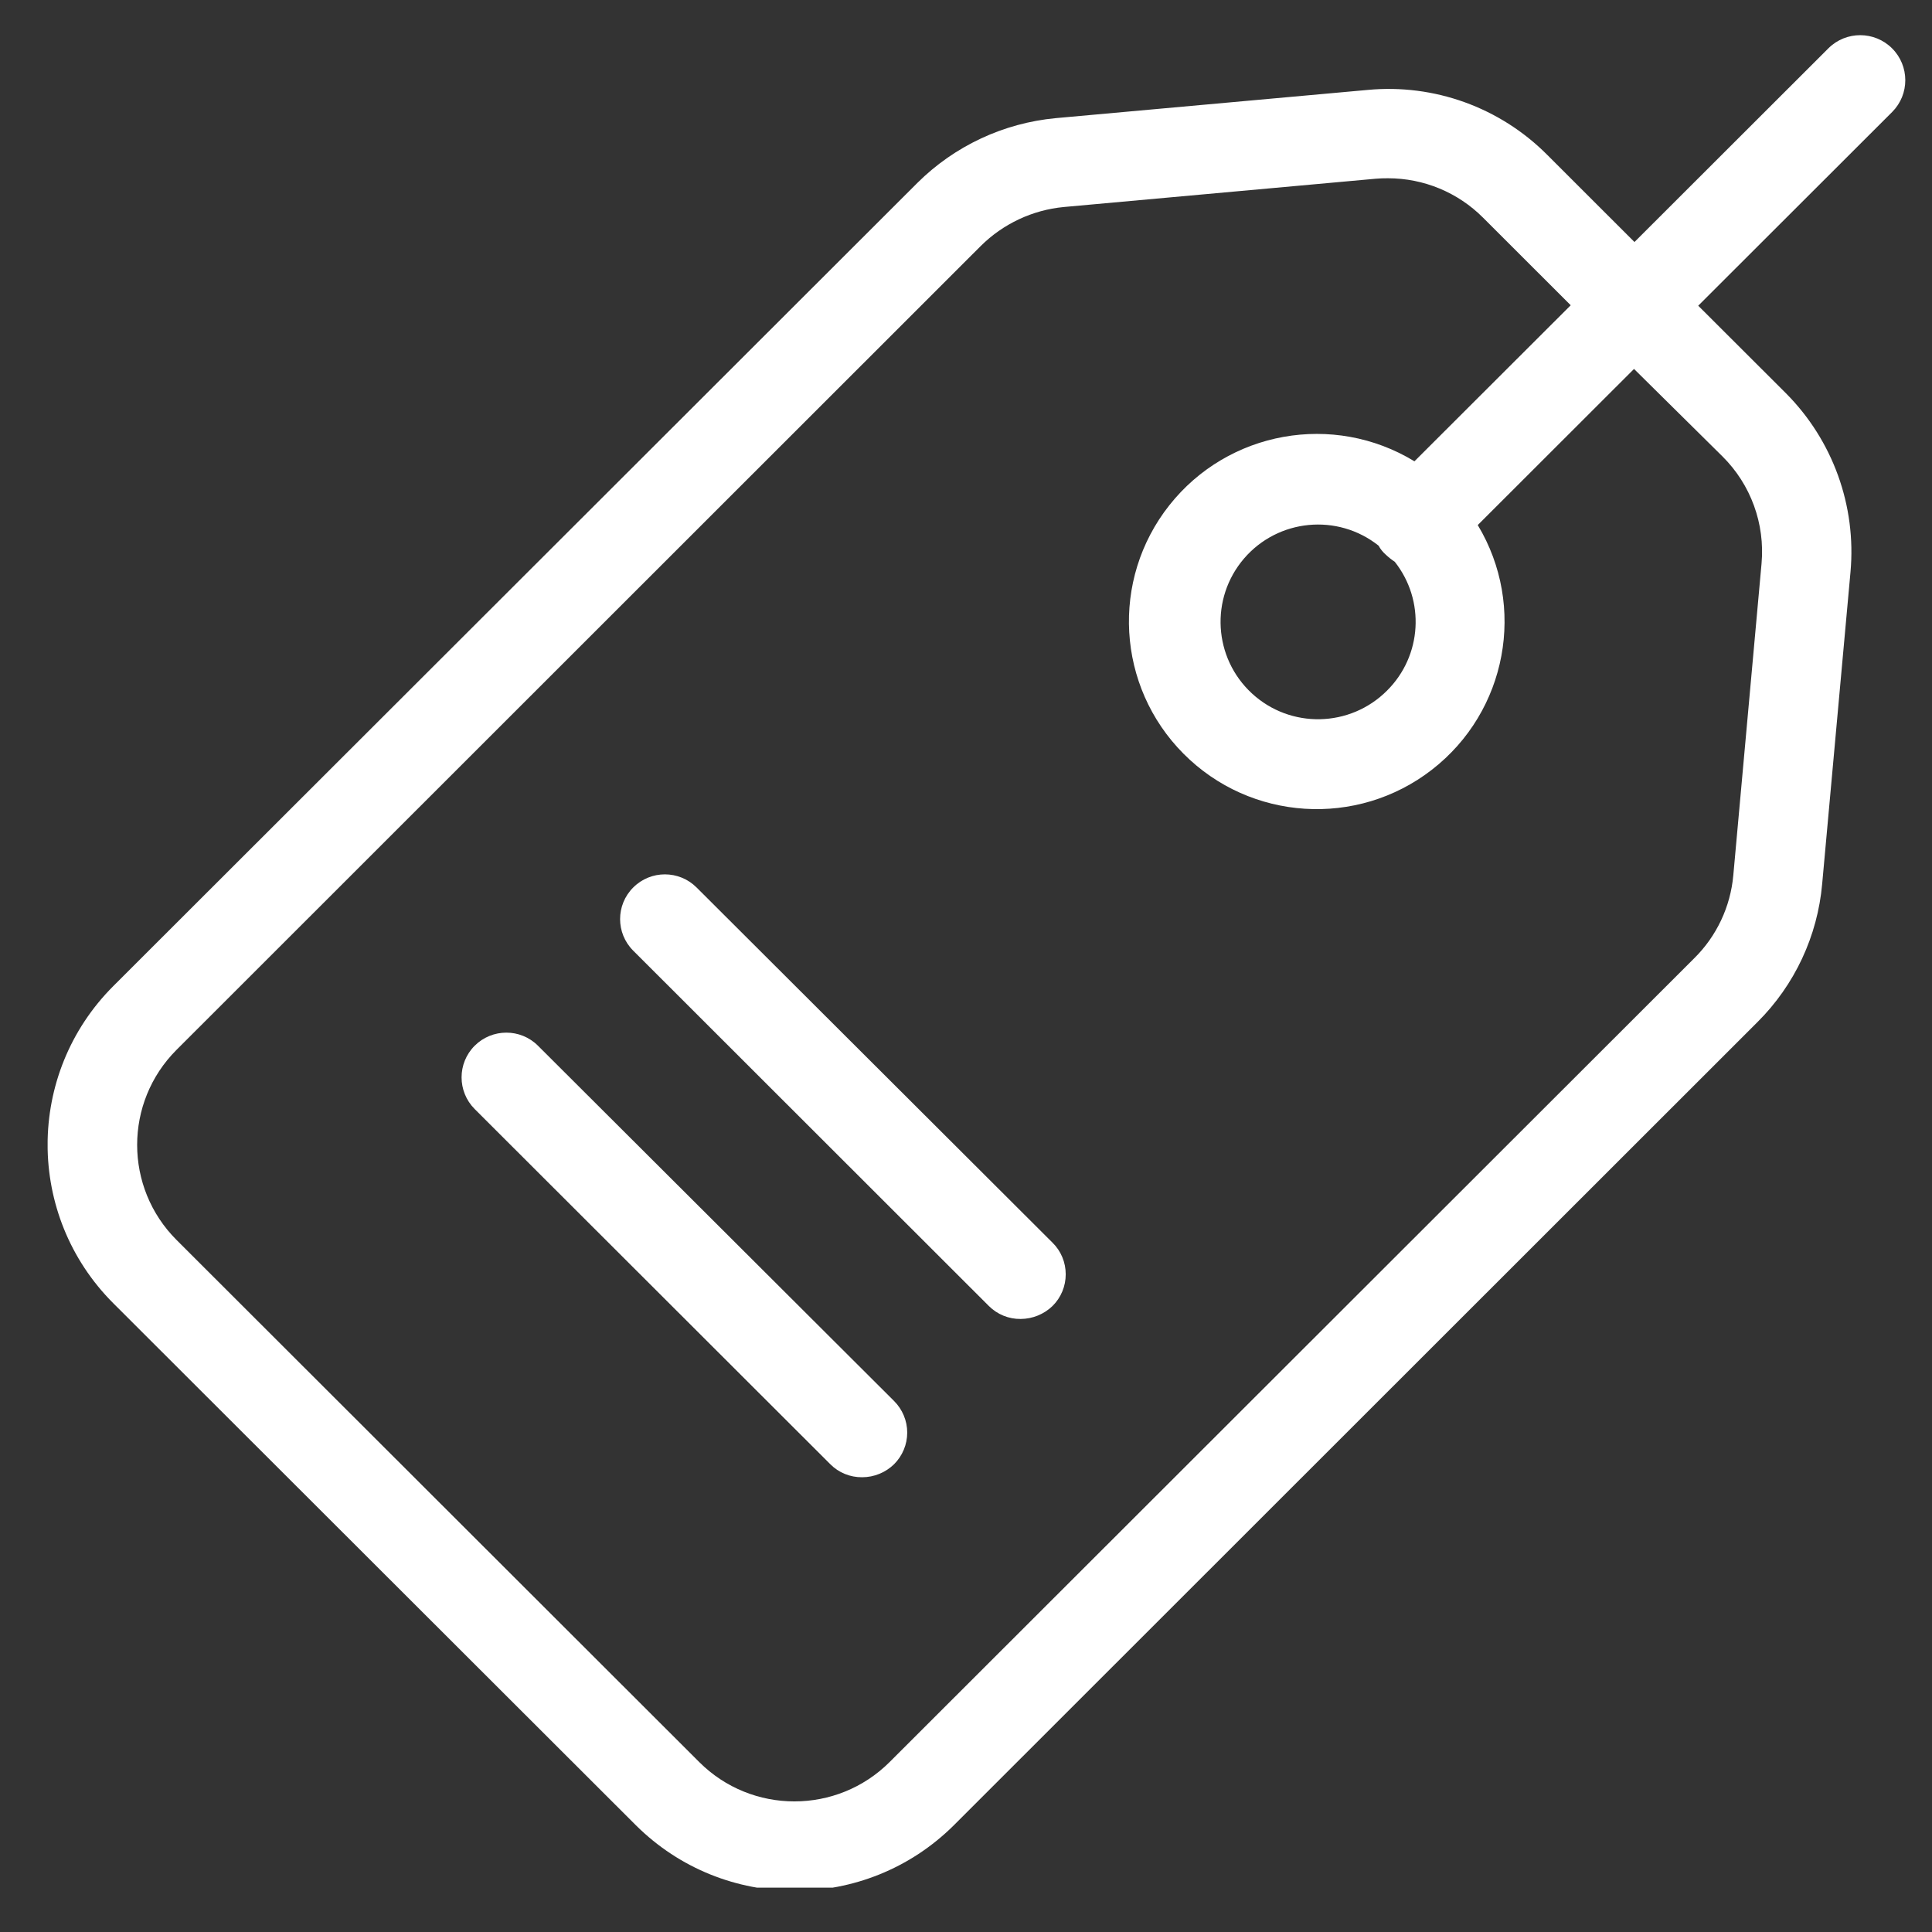 <svg width="26" height="26" viewBox="0 0 26 26" fill="none" xmlns="http://www.w3.org/2000/svg">
<rect x="0" y="0" width="26" height="26" fill="#333333" stroke="none"/>
<g clip-path="url(#clip0)">
<path d="M24.607 0.649L21.996 3.257L20.818 2.08C20.184 1.445 19.3 1.126 18.407 1.21L14.207 1.59C13.505 1.656 12.847 1.964 12.347 2.46L1.524 13.271C0.346 14.45 0.346 16.359 1.524 17.538L8.558 24.564C9.741 25.74 11.652 25.74 12.836 24.564L23.652 13.754C24.152 13.256 24.46 12.597 24.522 11.895L24.903 7.699C24.984 6.807 24.665 5.925 24.033 5.291L22.854 4.114L25.465 1.506C25.7 1.269 25.699 0.887 25.463 0.651C25.227 0.415 24.844 0.414 24.607 0.649ZM23.18 6.142C23.562 6.521 23.754 7.049 23.706 7.585L23.326 11.78C23.288 12.202 23.102 12.598 22.8 12.896L11.972 23.713C11.264 24.419 10.117 24.419 9.41 23.713L2.376 16.687C1.669 15.98 1.669 14.835 2.376 14.128L13.198 3.311C13.499 3.012 13.894 2.826 14.316 2.786L18.516 2.405C18.57 2.4 18.625 2.399 18.679 2.399C19.16 2.399 19.621 2.59 19.96 2.931L21.138 4.108L19.035 6.208C17.944 5.544 16.528 5.798 15.736 6.8C14.944 7.802 15.026 9.237 15.927 10.143C16.827 11.049 18.263 11.141 19.272 10.357C20.281 9.573 20.545 8.16 19.887 7.066L21.99 4.965L23.18 6.142ZM18.667 9.293C18.17 9.792 17.366 9.81 16.848 9.332C16.33 8.854 16.282 8.053 16.741 7.517C17.2 6.982 18 6.905 18.552 7.343C18.577 7.389 18.61 7.43 18.649 7.464C18.686 7.499 18.727 7.532 18.77 7.56C19.181 8.08 19.137 8.825 18.667 9.293Z" fill="white"/>
<path d="M9.374 11.943C9.138 11.708 8.757 11.708 8.522 11.943C8.286 12.178 8.286 12.559 8.522 12.794L13.307 17.575C13.421 17.689 13.575 17.752 13.736 17.75C13.897 17.749 14.05 17.686 14.165 17.575C14.279 17.462 14.342 17.309 14.342 17.149C14.342 16.989 14.279 16.836 14.165 16.724L9.374 11.943Z" fill="white"/>
<path d="M7.24 14.073C7.005 13.838 6.624 13.838 6.388 14.073C6.153 14.308 6.153 14.689 6.388 14.925L11.174 19.705C11.287 19.819 11.442 19.882 11.603 19.88C11.763 19.88 11.917 19.817 12.032 19.705C12.145 19.592 12.209 19.439 12.209 19.279C12.209 19.12 12.145 18.967 12.032 18.854L7.24 14.073Z" fill="white"/>
</g>
<defs>
<clipPath id="clip0">
<rect x="0.641" y="0.429" width="25" height="24.974" fill="white"/>
</clipPath>
</defs>
</svg>
